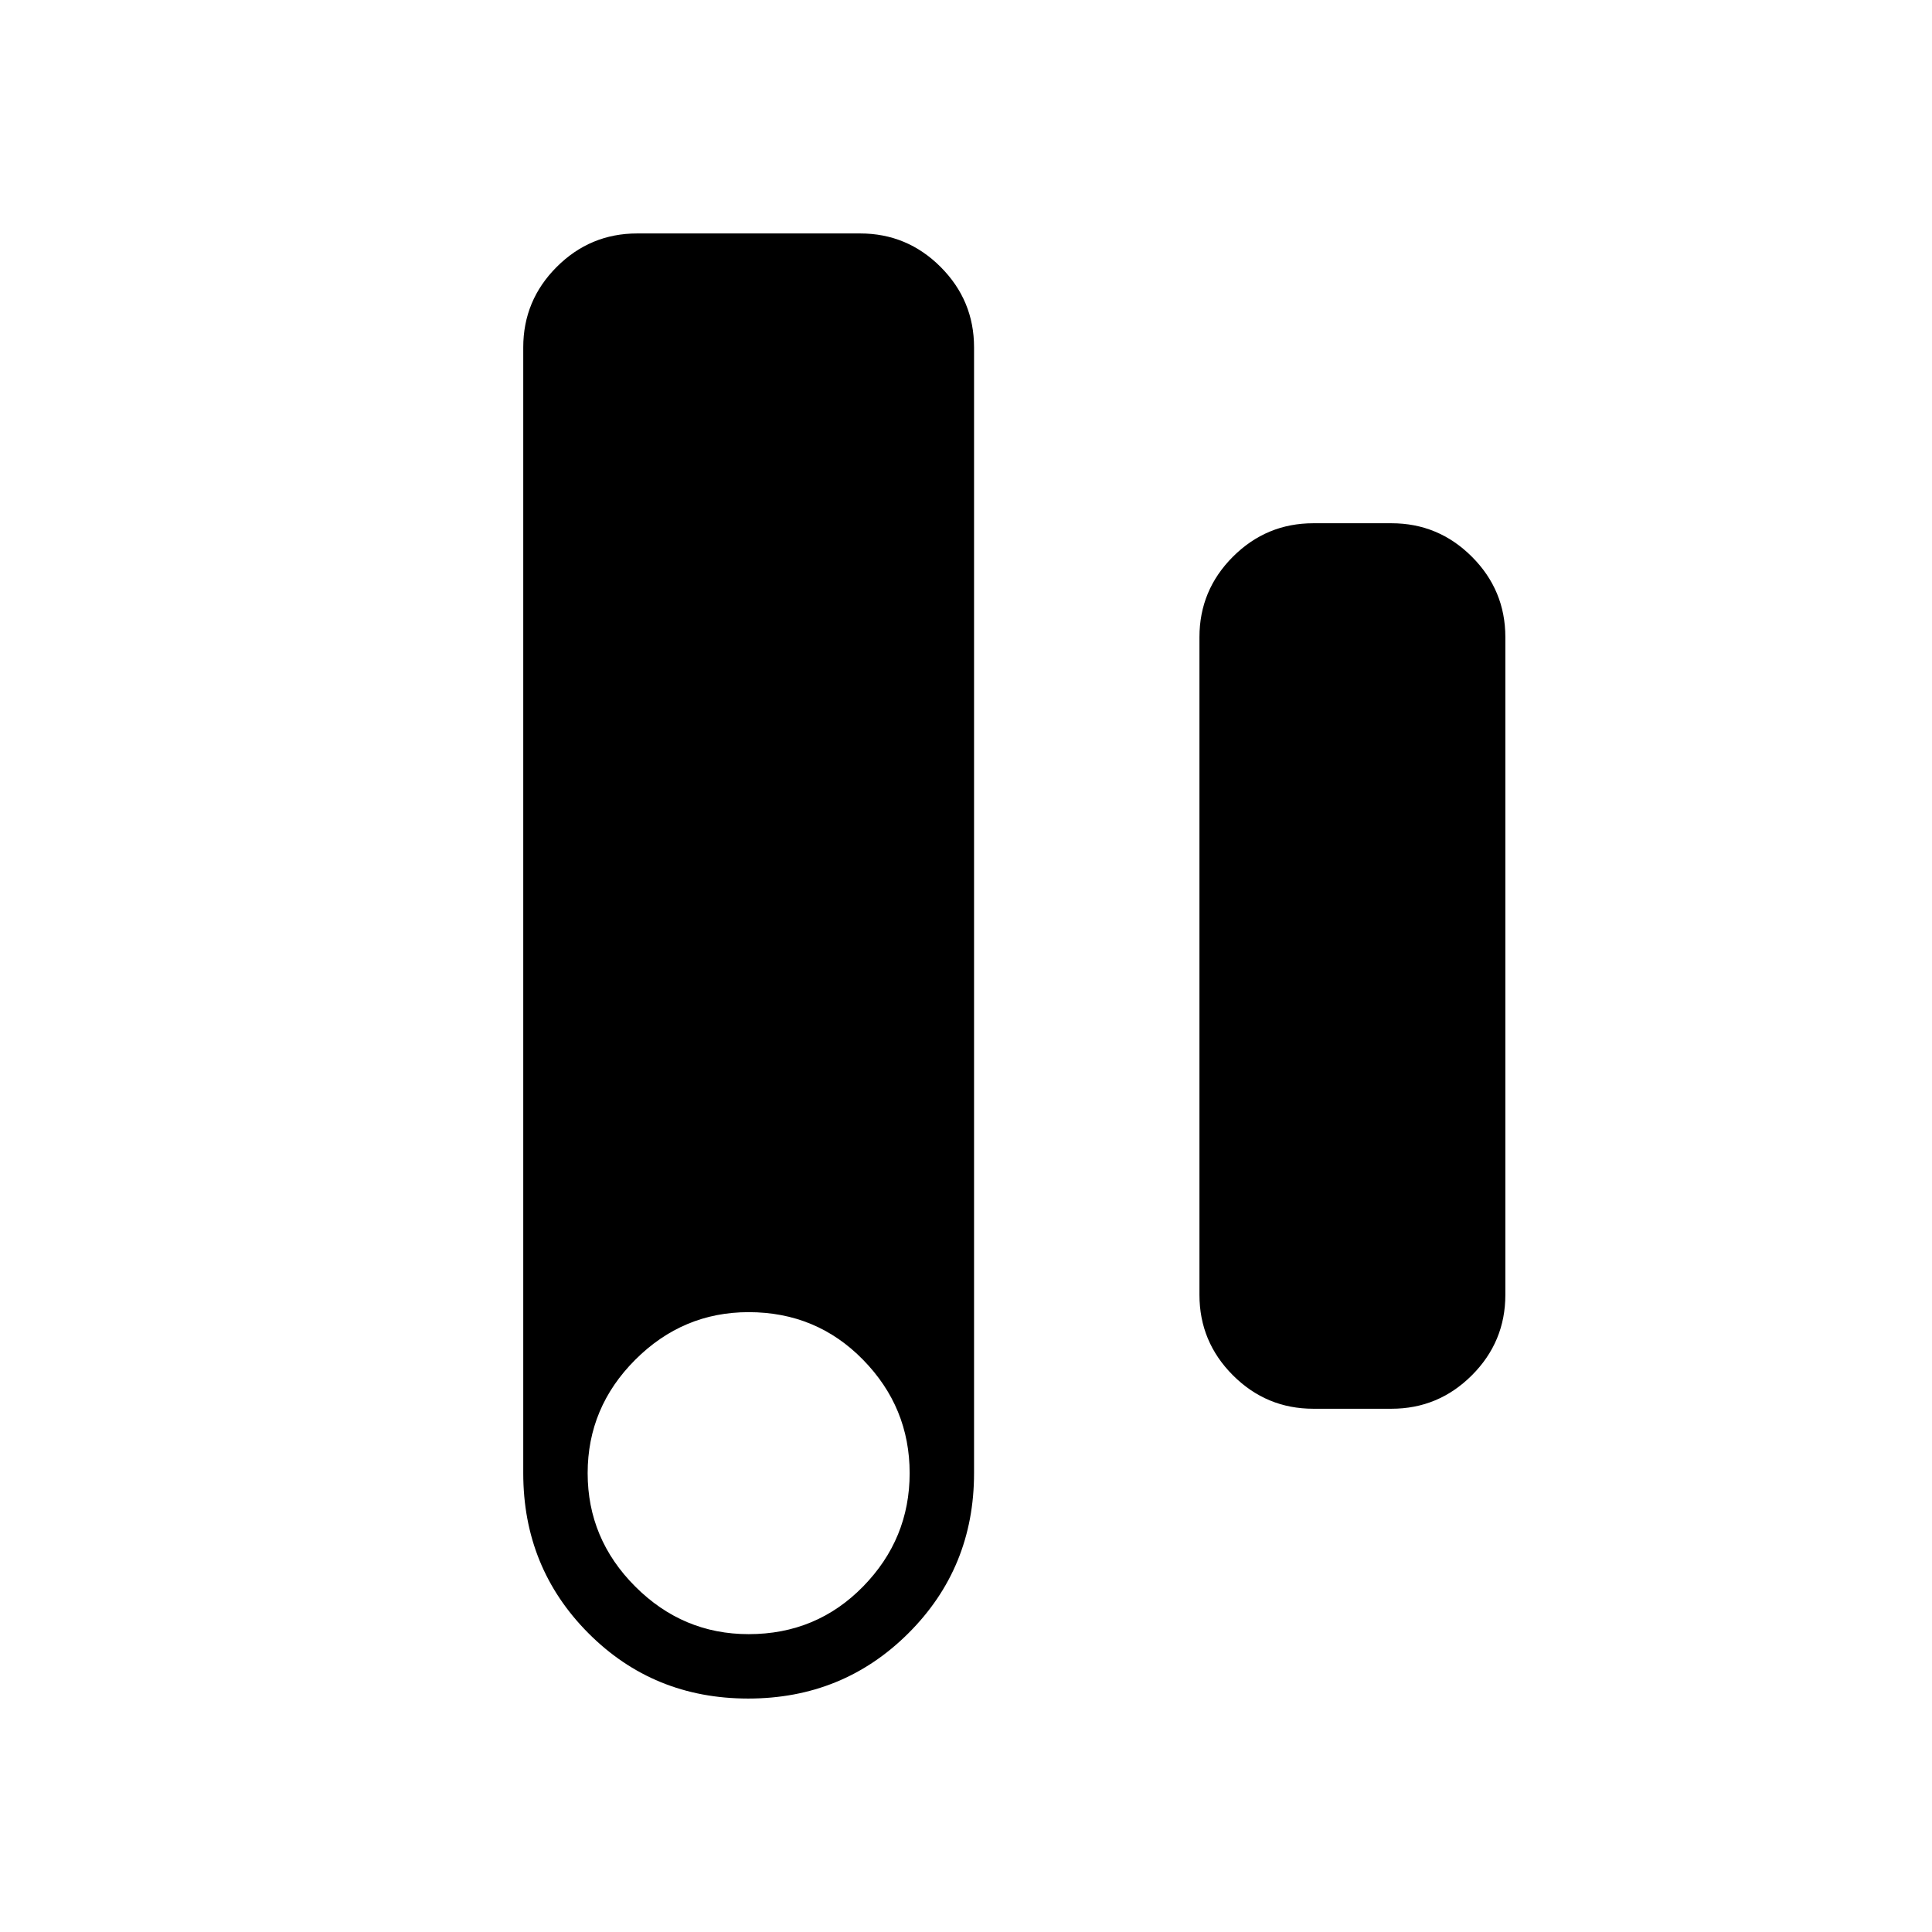 <svg xmlns="http://www.w3.org/2000/svg" height="20" viewBox="0 -960 960 960" width="20"><path d="M371.778-116q-47.086 0-79.432-32.503Q260-181.007 260-228v-559.385q0-23.354 16.631-39.984Q293.261-844 316.615-844h110.77q23.354 0 39.984 16.631Q484-810.739 484-787.385V-228q0 46.993-32.568 79.497Q418.863-116 371.778-116Zm.222-32q33.692 0 56.846-23.654Q452-195.308 452-228q0-32.692-23.154-56.346Q405.692-308 372-308q-32.692 0-56.346 23.654Q292-260.692 292-228q0 32.692 23.654 56.346Q339.308-148 372-148Zm280.615-112q-23.354 0-39.984-16.631Q596-293.261 596-316.615v-326.77q0-23.354 16.631-39.984Q629.261-700 652.615-700h38.77q23.354 0 39.984 16.631Q748-666.739 748-643.385v326.77q0 23.354-16.631 39.984Q714.739-260 691.385-260h-38.77Z"/></svg>